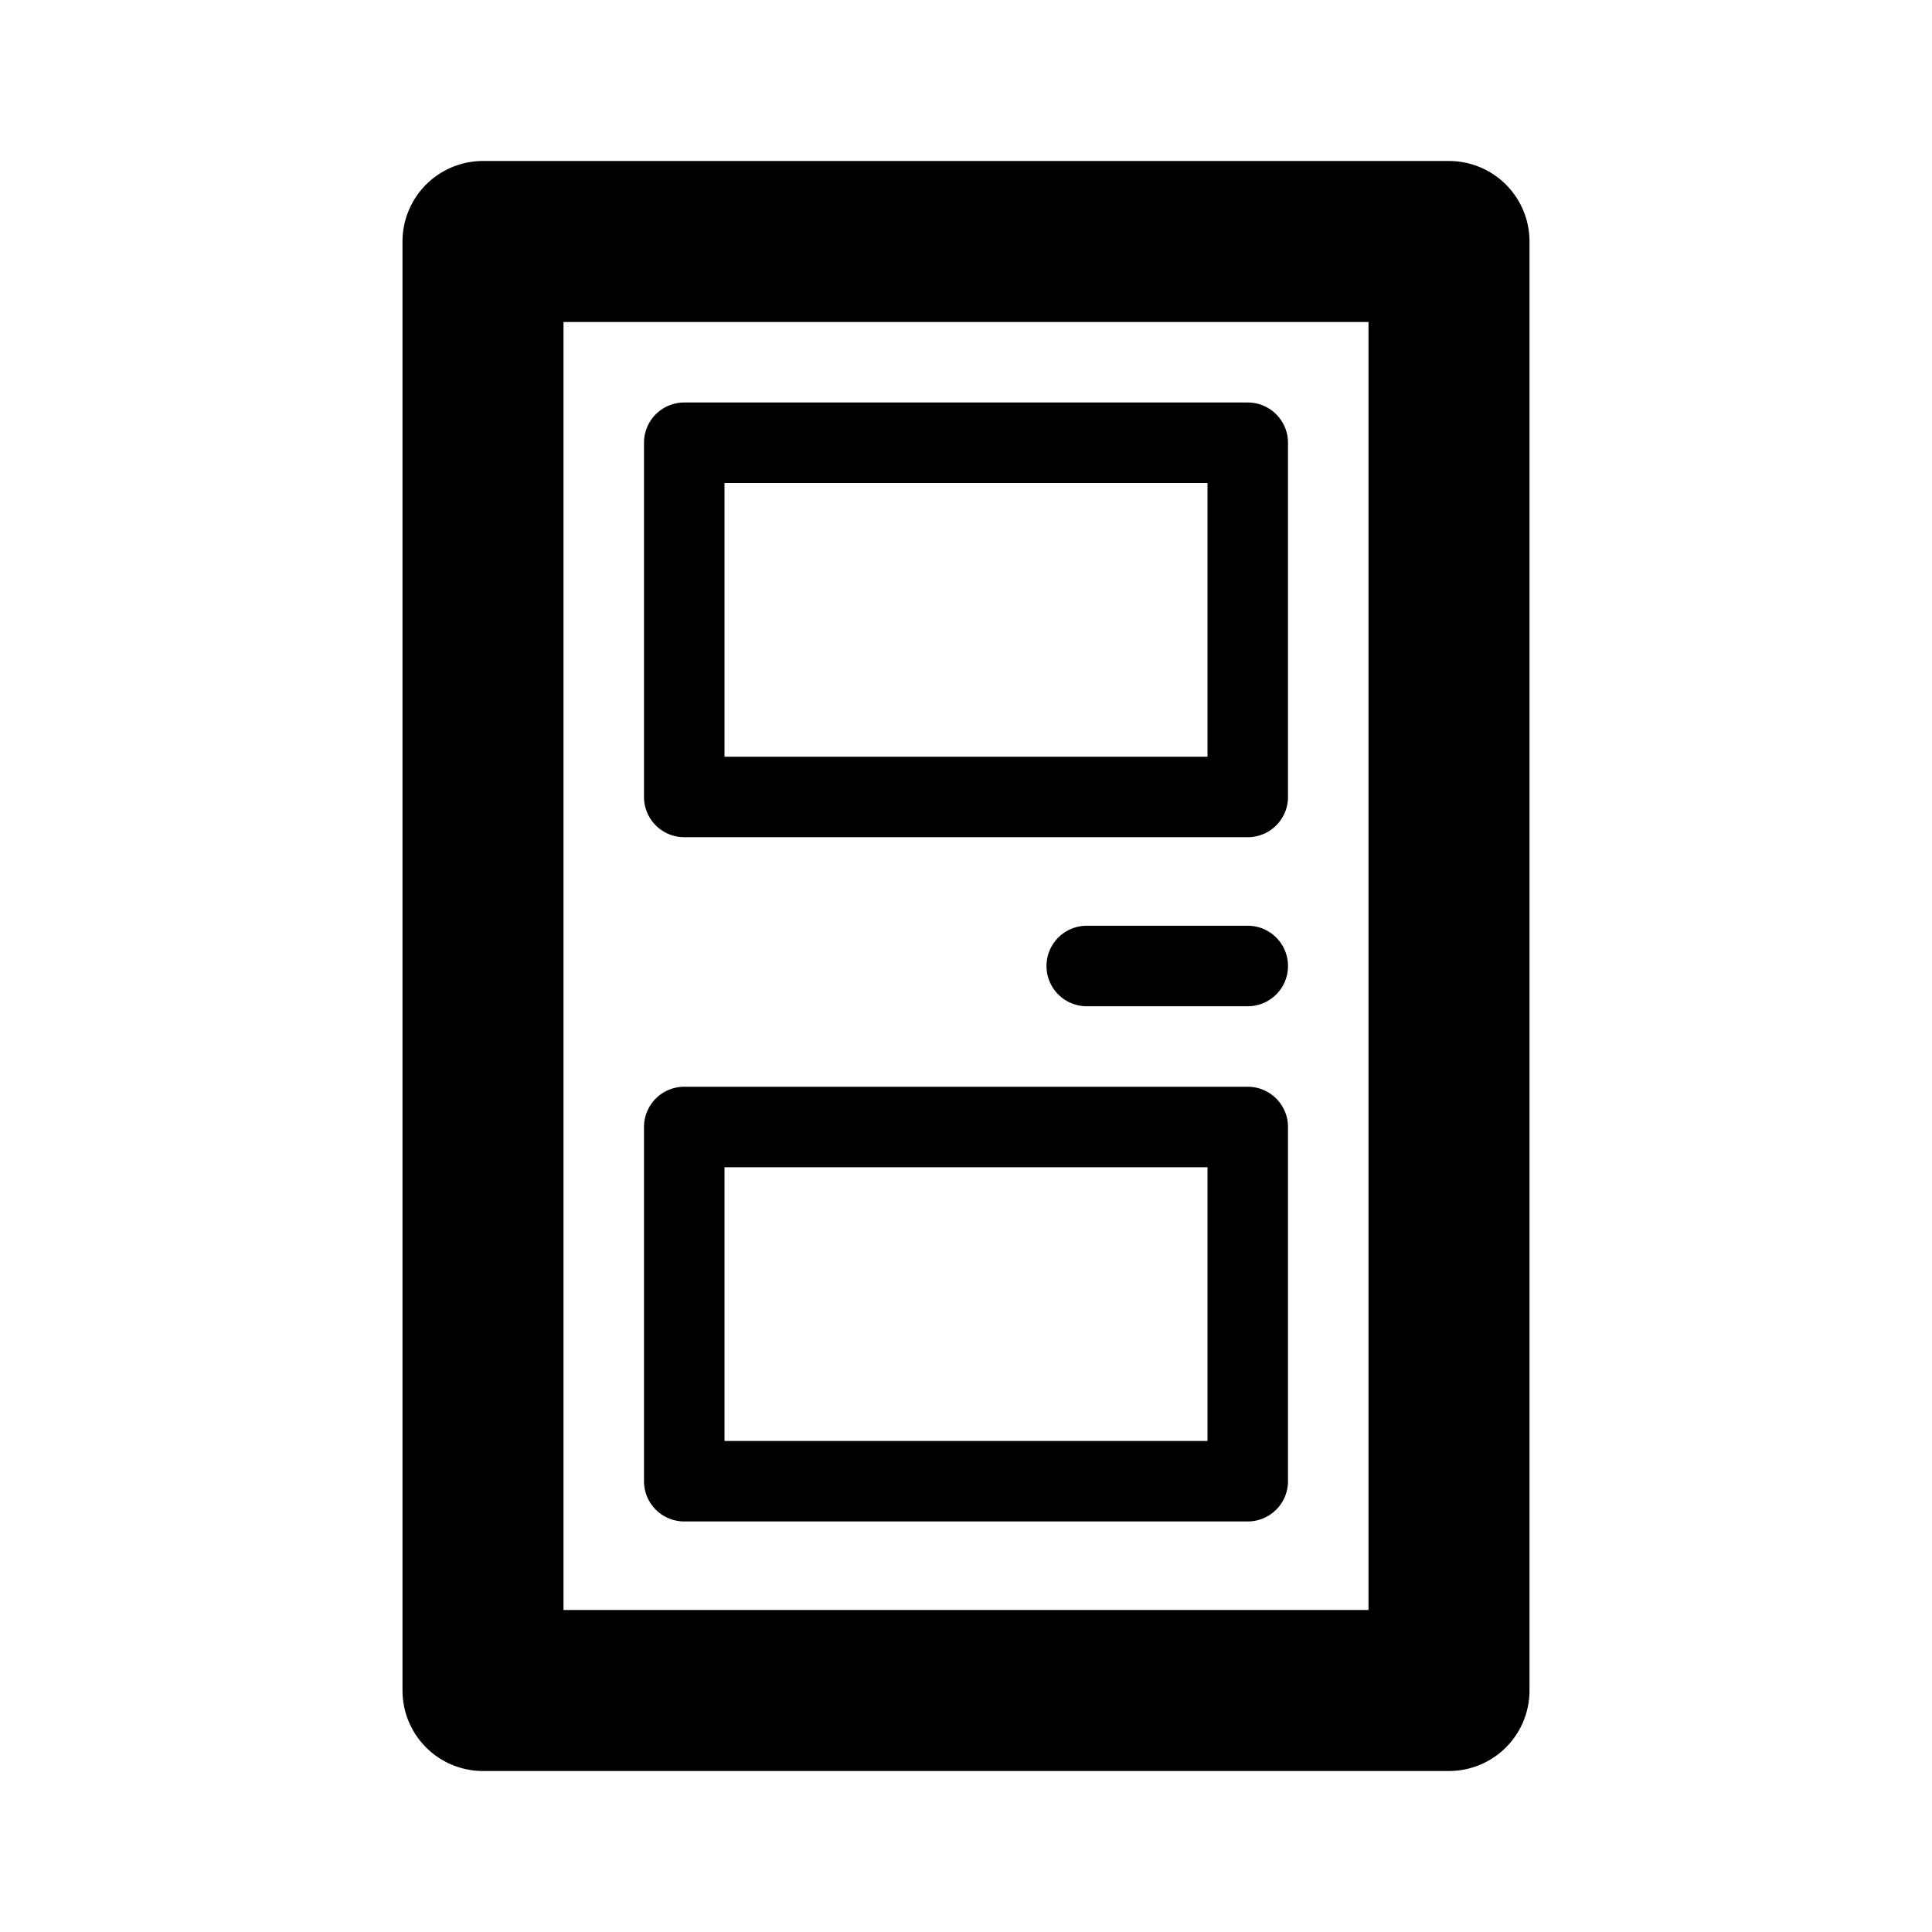<svg xmlns="http://www.w3.org/2000/svg" viewBox="0 0 24 24">
  <path fill-rule="evenodd" d="M6 2a1 1 0 0 0-1 1v18a1 1 0 0 0 1 1h12a1 1 0 0 0 1-1V3a1 1 0 0 0-1-1H6Zm1 18V4h10v16H7ZM8.5 5a.5.5 0 0 0-.5.5v4.4a.5.5 0 0 0 .5.5h7a.5.5 0 0 0 .5-.5V5.5a.5.5 0 0 0-.5-.5h-7ZM9 9.4V6h6v3.4H9ZM8 14a.5.5 0 0 1 .5-.5h7a.5.5 0 0 1 .5.5v4.4a.5.5 0 0 1-.5.5h-7a.5.5 0 0 1-.5-.5V14Zm1 .5v3.4h6v-3.4H9Zm4.5-3a.5.5 0 0 0 0 1h2a.5.5 0 0 0 0-1h-2Z"/>
</svg>
